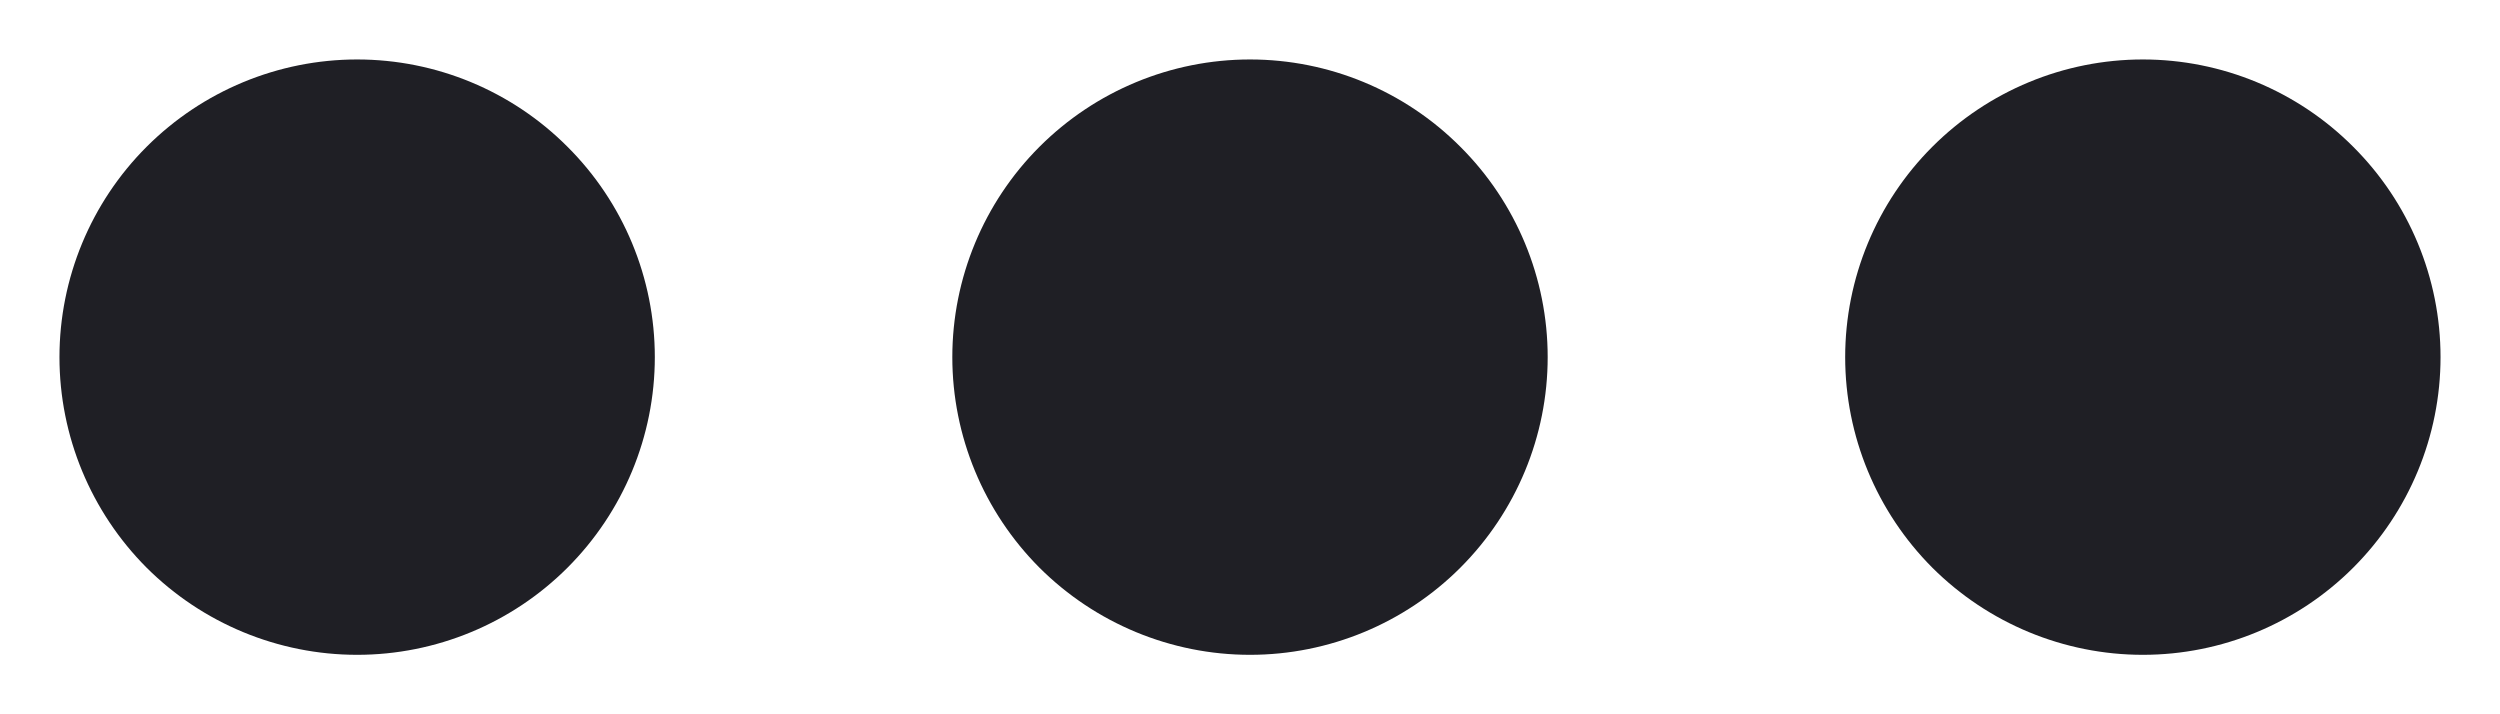 <svg width="14" height="4" viewBox="0 0 14 4" fill="none" xmlns="http://www.w3.org/2000/svg">
<path d="M3.667 2C3.667 2.442 3.491 2.866 3.178 3.179C2.866 3.491 2.442 3.667 2 3.667C1.558 3.667 1.134 3.491 0.821 3.179C0.509 2.866 0.333 2.442 0.333 2C0.333 1.558 0.509 1.134 0.821 0.822C1.134 0.509 1.558 0.333 2 0.333C2.442 0.333 2.866 0.509 3.178 0.822C3.491 1.134 3.667 1.558 3.667 2ZM8.667 2C8.667 2.442 8.491 2.866 8.178 3.179C7.866 3.491 7.442 3.667 7 3.667C6.558 3.667 6.134 3.491 5.821 3.179C5.509 2.866 5.333 2.442 5.333 2C5.333 1.558 5.509 1.134 5.821 0.822C6.134 0.509 6.558 0.333 7 0.333C7.442 0.333 7.866 0.509 8.178 0.822C8.491 1.134 8.667 1.558 8.667 2ZM13.667 2C13.667 2.442 13.491 2.866 13.178 3.179C12.866 3.491 12.442 3.667 12 3.667C11.558 3.667 11.134 3.491 10.821 3.179C10.509 2.866 10.333 2.442 10.333 2C10.333 1.558 10.509 1.134 10.821 0.822C11.134 0.509 11.558 0.333 12 0.333C12.442 0.333 12.866 0.509 13.178 0.822C13.491 1.134 13.667 1.558 13.667 2Z" fill="#1F1F25"/>
</svg>
